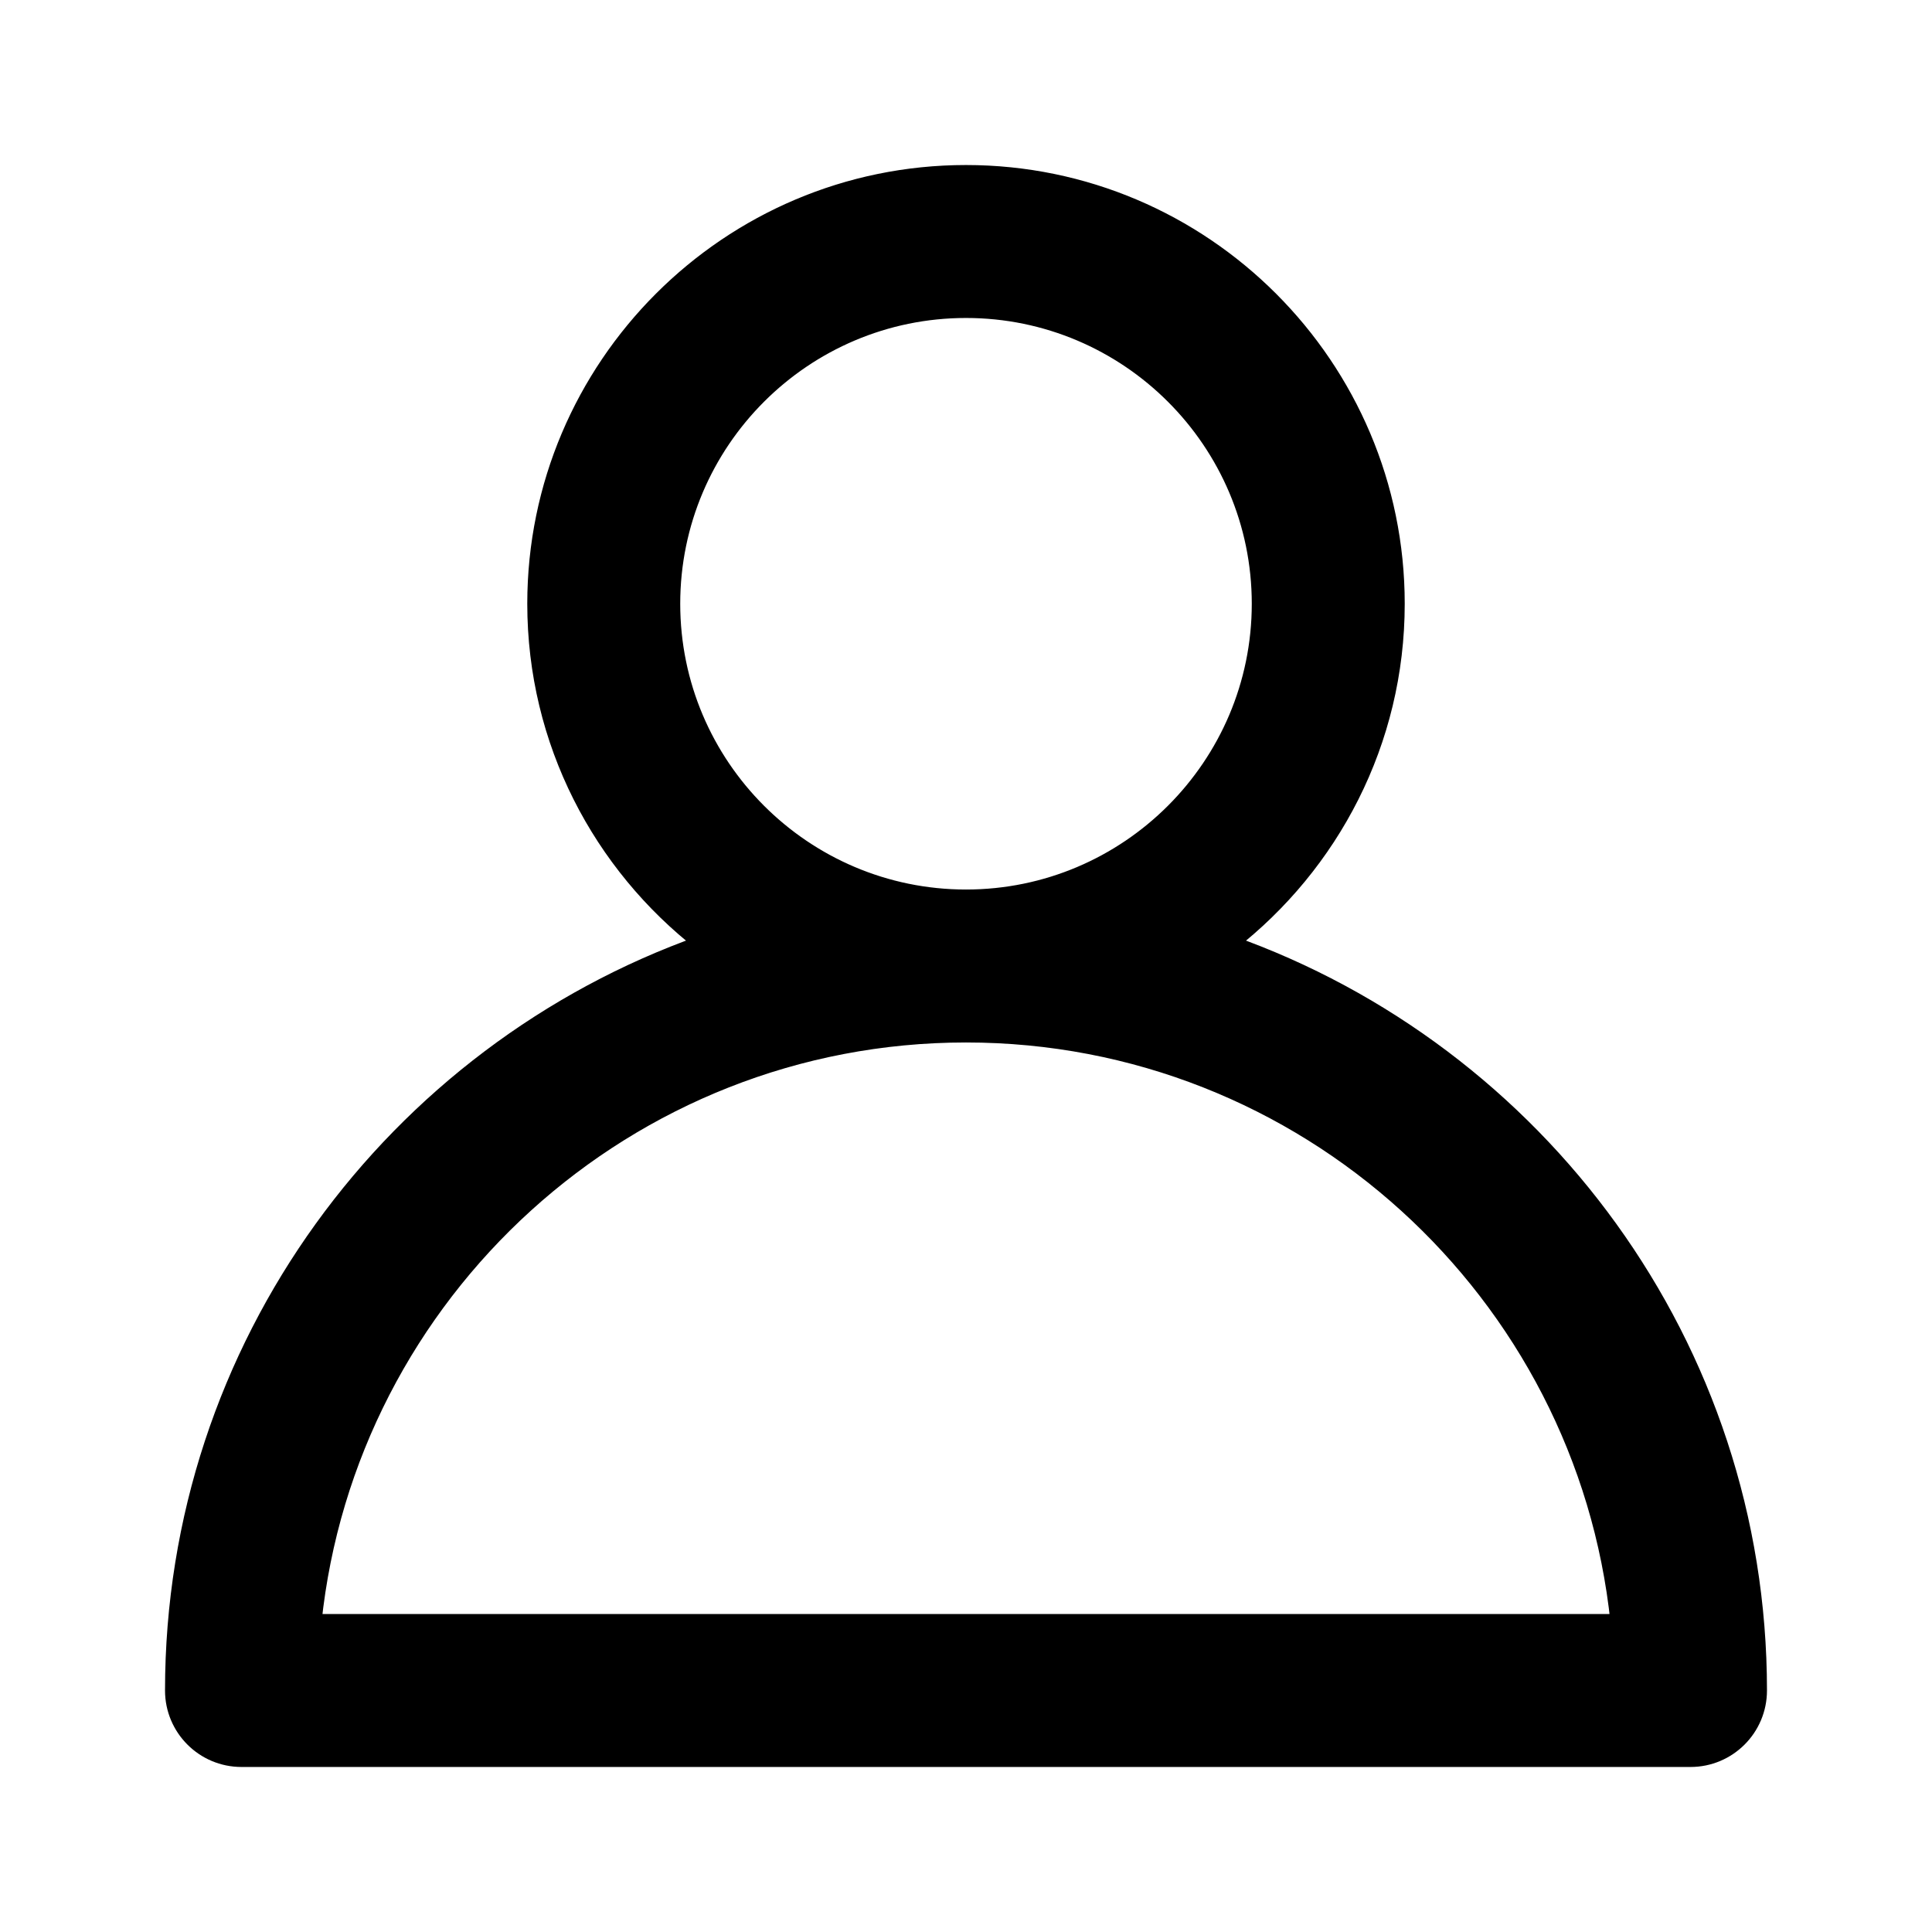 <svg width="24" height="24" viewBox="0 0 24 24" fill="none" xmlns="http://www.w3.org/2000/svg">
<path d="M6.65 7.5C6.65 9.215 7.464 10.739 8.722 11.718C4.899 13.073 2.15 16.719 2.15 21C2.15 21.47 2.531 21.85 3 21.85H21C21.469 21.85 21.85 21.47 21.85 21C21.85 16.719 19.101 13.073 15.278 11.718C16.536 10.739 17.35 9.215 17.35 7.5C17.35 4.551 14.95 2.15 12 2.15C9.05 2.15 6.65 4.551 6.65 7.5ZM8.35 7.5C8.35 5.487 9.987 3.85 12 3.85C14.012 3.85 15.65 5.487 15.65 7.5C15.65 9.513 14.012 11.15 12 11.15C9.987 11.15 8.35 9.513 8.35 7.5ZM20.106 20.15H3.894C4.32 16.054 7.793 12.85 12 12.85C16.207 12.85 19.68 16.054 20.106 20.15Z" fill="currentColor" stroke="currentColor" stroke-width="0.2"/>
</svg>
